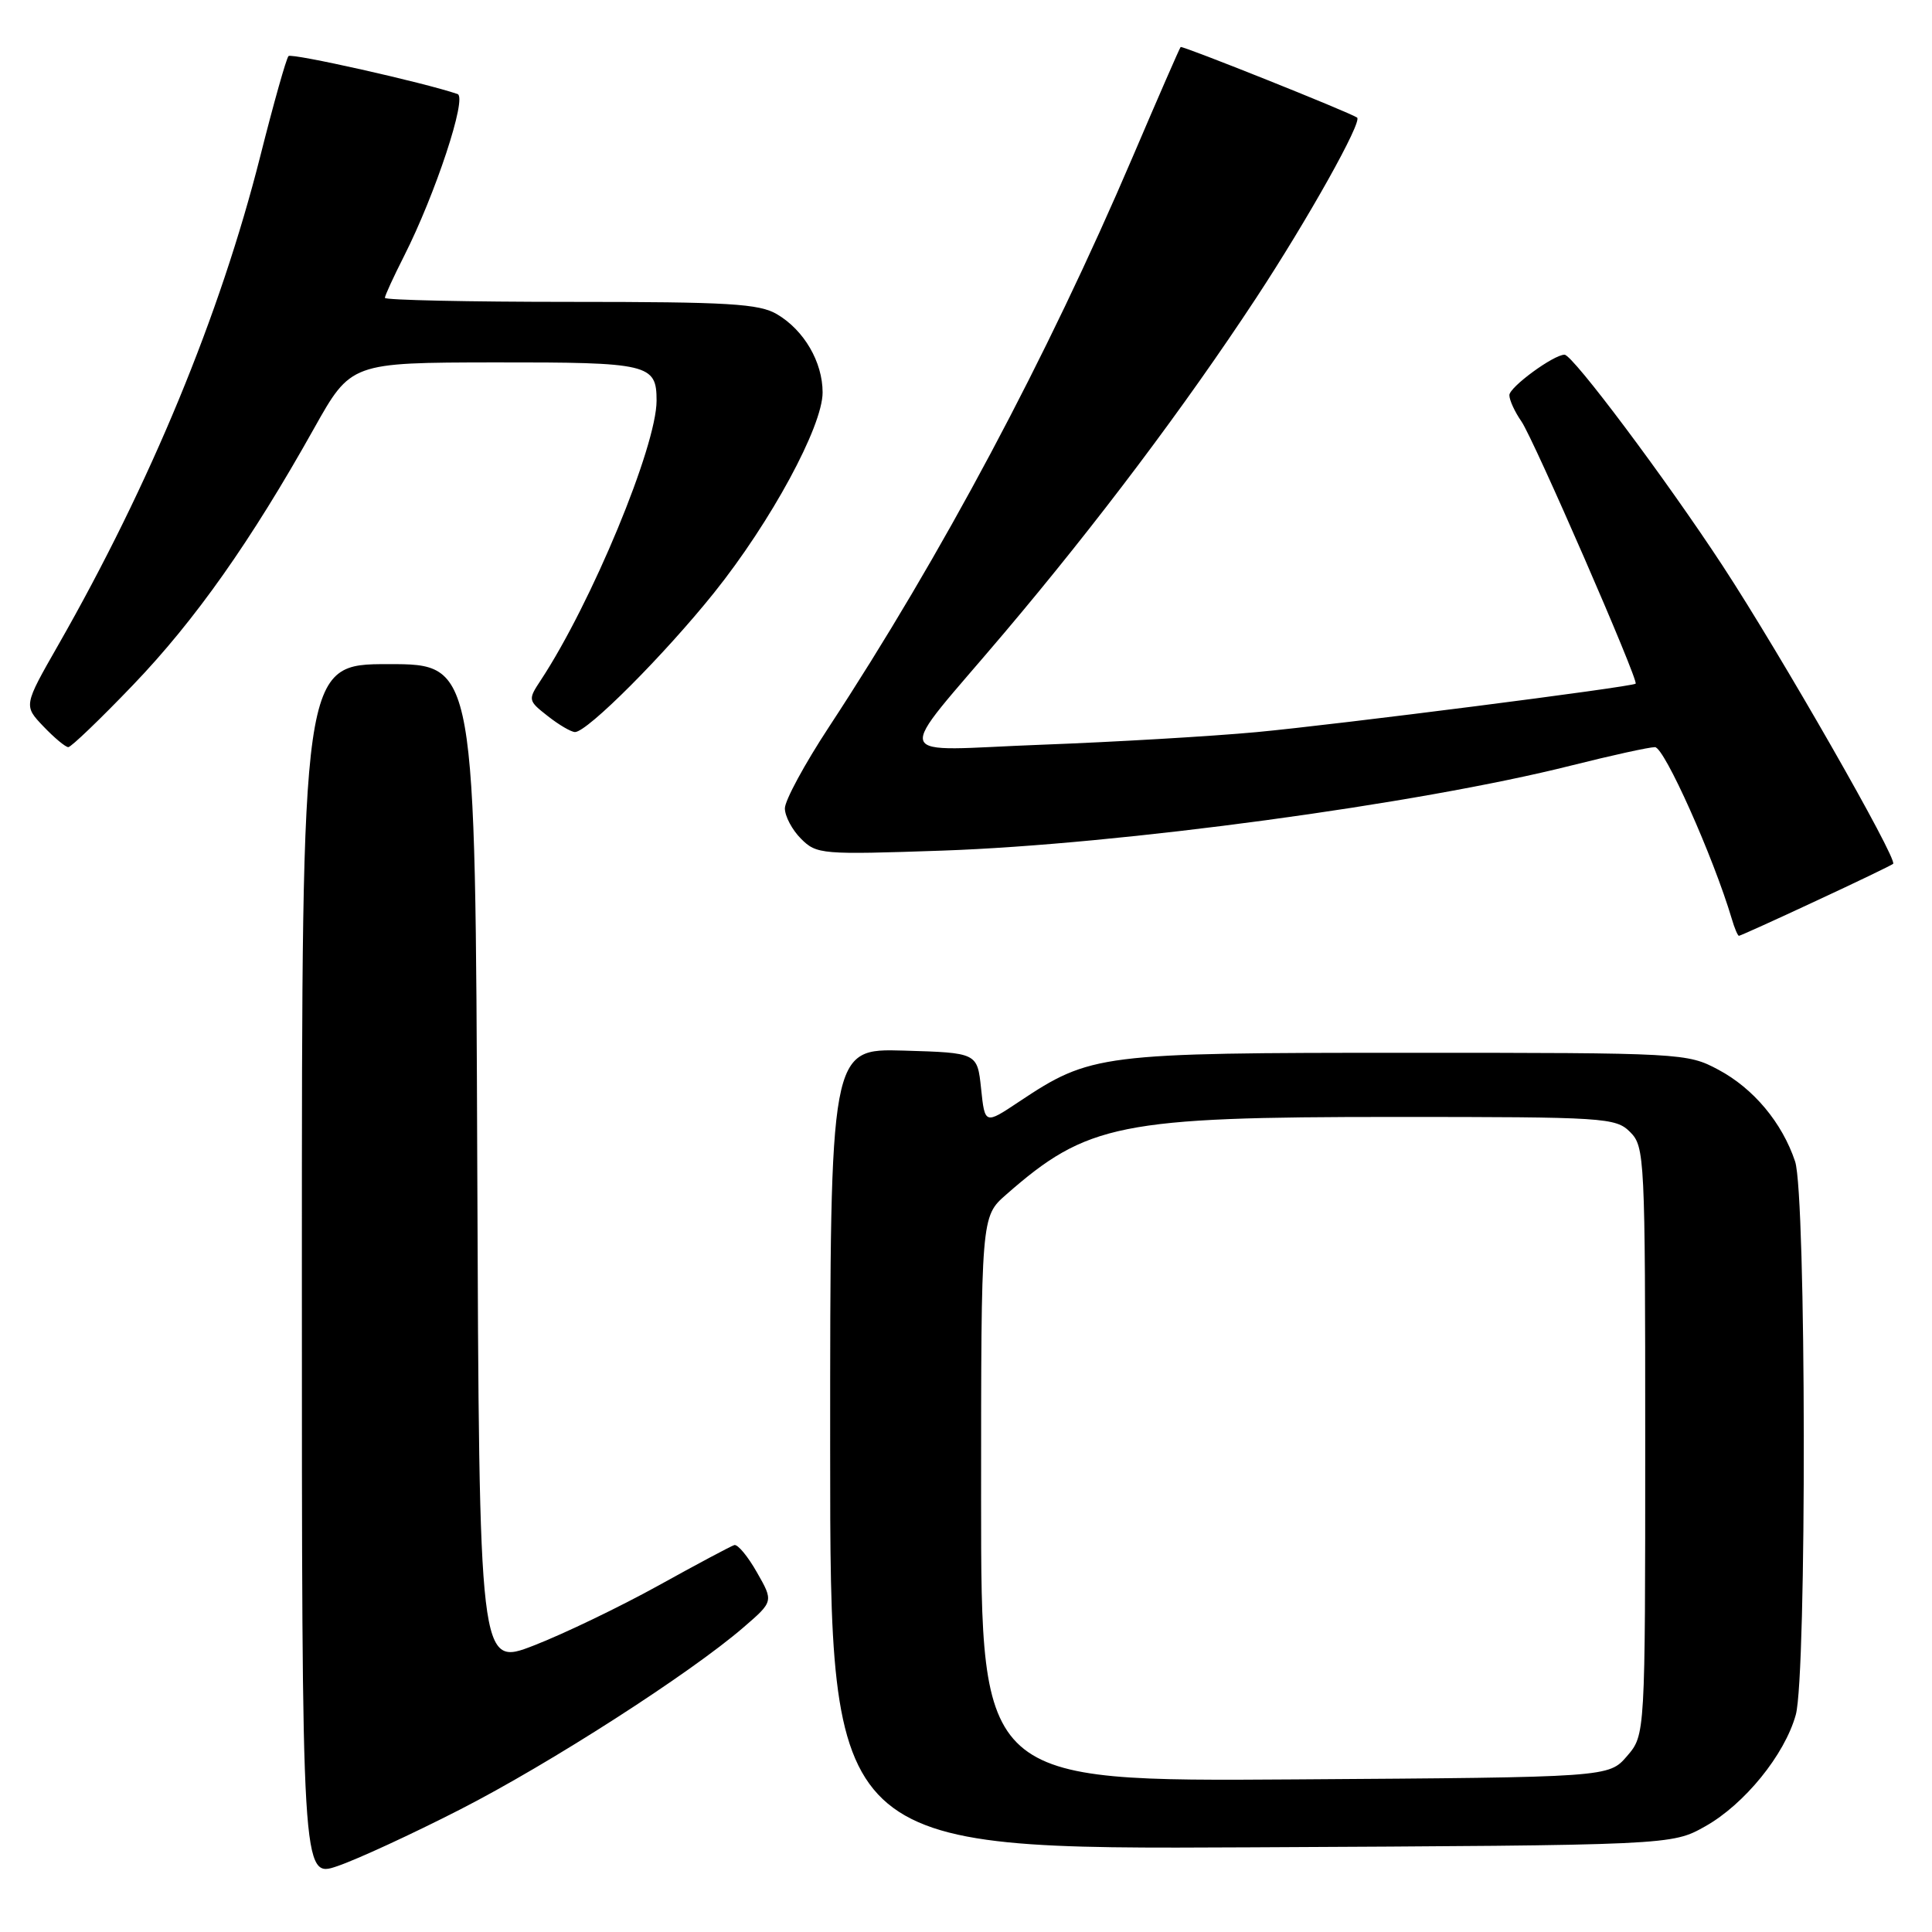 <?xml version="1.0" encoding="UTF-8" standalone="no"?>
<!DOCTYPE svg PUBLIC "-//W3C//DTD SVG 1.1//EN" "http://www.w3.org/Graphics/SVG/1.1/DTD/svg11.dtd" >
<svg xmlns="http://www.w3.org/2000/svg" xmlns:xlink="http://www.w3.org/1999/xlink" version="1.1" viewBox="0 0 256 256">
 <g >
 <path fill="currentColor"
d=" M 60.96 239.77 C 72.80 233.72 91.39 221.78 98.50 215.65 C 102.50 212.20 102.50 212.20 100.30 208.35 C 99.10 206.23 97.75 204.60 97.30 204.73 C 96.86 204.86 92.34 207.27 87.25 210.09 C 82.17 212.90 74.74 216.48 70.75 218.03 C 63.50 220.85 63.50 220.85 63.24 154.43 C 62.99 88.00 62.99 88.00 51.49 88.00 C 40.00 88.00 40.00 88.00 40.00 168.44 C 40.00 248.88 40.00 248.88 44.71 247.27 C 47.30 246.39 54.61 243.02 60.96 239.77 Z  M 225.95 242.00 C 231.15 239.08 236.48 232.52 237.95 227.22 C 239.42 221.93 239.34 158.33 237.86 153.90 C 236.14 148.76 232.36 144.23 227.69 141.74 C 223.57 139.54 222.91 139.50 186.50 139.50 C 145.73 139.50 144.54 139.65 135.00 146.00 C 130.50 149.00 130.50 149.00 130.00 144.25 C 129.50 139.50 129.50 139.50 119.75 139.21 C 110.00 138.93 110.00 138.93 110.00 192.00 C 110.00 245.06 110.00 245.06 165.75 244.78 C 221.50 244.50 221.50 244.50 225.95 242.00 Z  M 240.60 119.39 C 246.05 116.86 250.66 114.64 250.85 114.46 C 251.48 113.87 235.96 86.73 228.28 75.00 C 220.72 63.46 208.39 47.00 207.31 47.00 C 205.86 47.00 200.00 51.29 200.00 52.36 C 200.00 53.02 200.72 54.58 201.59 55.83 C 203.19 58.12 217.16 90.19 216.73 90.59 C 216.28 91.02 177.26 96.00 166.50 97.01 C 160.45 97.57 147.63 98.32 138.02 98.68 C 117.60 99.44 118.25 101.39 133.09 83.84 C 145.32 69.38 156.98 53.88 166.43 39.51 C 173.32 29.03 180.56 16.09 179.82 15.58 C 178.80 14.87 156.65 6.02 156.44 6.23 C 156.30 6.38 153.45 12.92 150.10 20.76 C 138.68 47.48 124.78 73.56 109.82 96.36 C 106.62 101.23 104.00 106.07 104.00 107.11 C 104.00 108.15 104.96 109.96 106.14 111.14 C 108.21 113.21 108.86 113.26 124.89 112.71 C 148.42 111.89 187.92 106.54 208.18 101.44 C 213.51 100.10 218.51 99.00 219.29 99.00 C 220.53 99.00 227.02 113.52 229.47 121.75 C 229.83 122.99 230.26 124.00 230.42 124.00 C 230.58 124.00 235.16 121.93 240.60 119.39 Z  M 17.64 90.75 C 25.86 82.18 33.25 71.70 41.61 56.77 C 46.50 48.05 46.50 48.05 65.55 48.02 C 86.01 48.00 87.00 48.23 87.00 53.09 C 87.00 59.12 78.38 79.92 71.65 90.14 C 69.94 92.73 69.96 92.83 72.59 94.89 C 74.06 96.05 75.69 97.00 76.19 97.00 C 77.82 97.00 88.02 86.77 94.62 78.54 C 102.15 69.14 109.00 56.50 109.00 52.00 C 109.00 47.97 106.54 43.75 102.96 41.64 C 100.60 40.24 96.57 40.00 75.60 40.00 C 62.07 40.00 51.00 39.76 51.00 39.47 C 51.00 39.17 52.15 36.67 53.55 33.91 C 57.69 25.73 61.93 12.90 60.63 12.46 C 56.19 10.94 38.66 7.01 38.23 7.43 C 37.94 7.72 36.25 13.71 34.48 20.73 C 29.16 41.76 19.95 64.05 7.70 85.50 C 3.13 93.50 3.13 93.50 5.75 96.25 C 7.19 97.76 8.68 99.00 9.05 99.00 C 9.42 99.00 13.29 95.29 17.64 90.75 Z  M 130.00 198.64 C 130.00 161.21 130.00 161.21 133.30 158.31 C 144.05 148.87 148.40 148.00 184.71 148.00 C 212.67 148.00 214.09 148.09 216.00 150.00 C 217.93 151.93 218.00 153.33 218.00 190.94 C 218.00 229.89 218.00 229.89 215.59 232.69 C 213.17 235.50 213.17 235.50 171.59 235.78 C 130.00 236.06 130.00 236.06 130.00 198.64 Z "/>
</g>
</svg>
